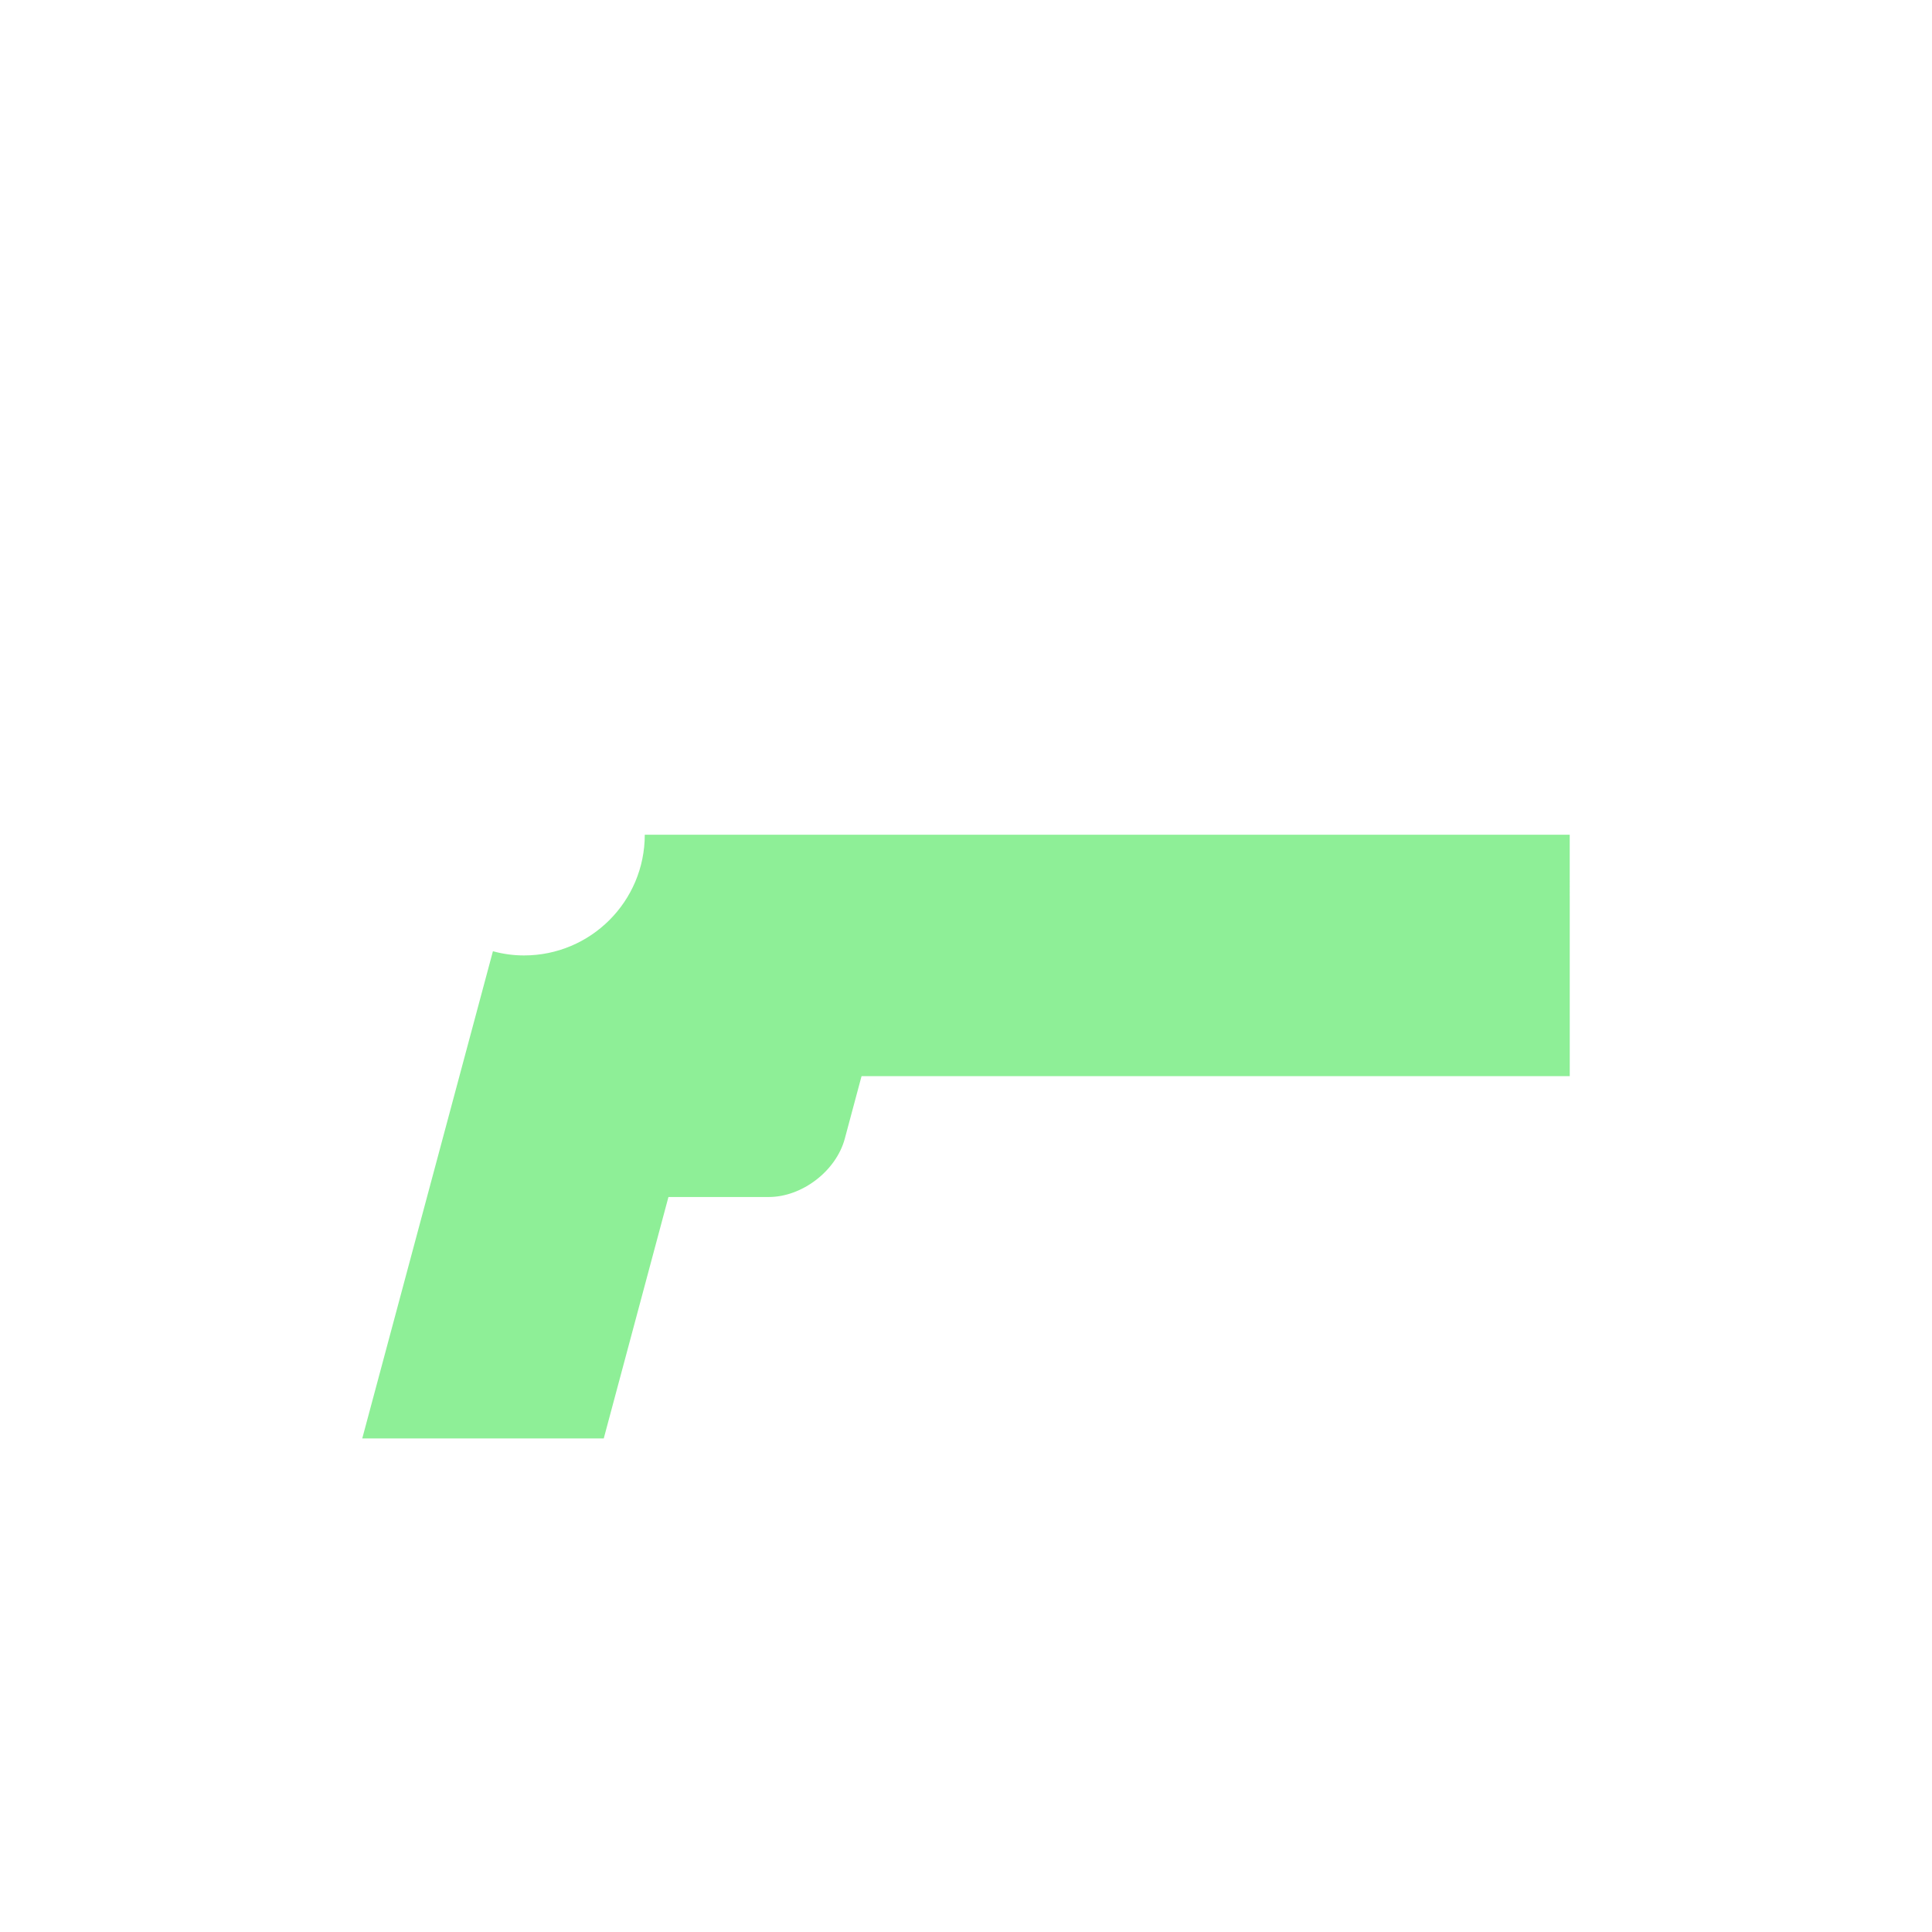 <svg xmlns="http://www.w3.org/2000/svg" width="16" height="16"><path d="M7.192 7.156c.148.572-.18 1.035-.732 1.035q-.131 0-.267-.036l-.001 4.177h2V9.226h7.196l-.536-2.07h-6.66Z" style="fill:#8eef97;fill-opacity:1;stroke:none;stroke-width:.309;stroke-linecap:round;stroke-linejoin:round;stroke-dasharray:none;stroke-opacity:1" transform="skewX(-15)scale(1 .966)"/><rect width="2" height="2.071" x="7.523" y="8.191" rx=".5" ry=".5" style="fill:#8eef97;fill-opacity:1;stroke:none;stroke-width:2.035;stroke-linecap:round;stroke-linejoin:round;stroke-dasharray:none;stroke-opacity:1" transform="skewX(-15)scale(1 .966)"/></svg>